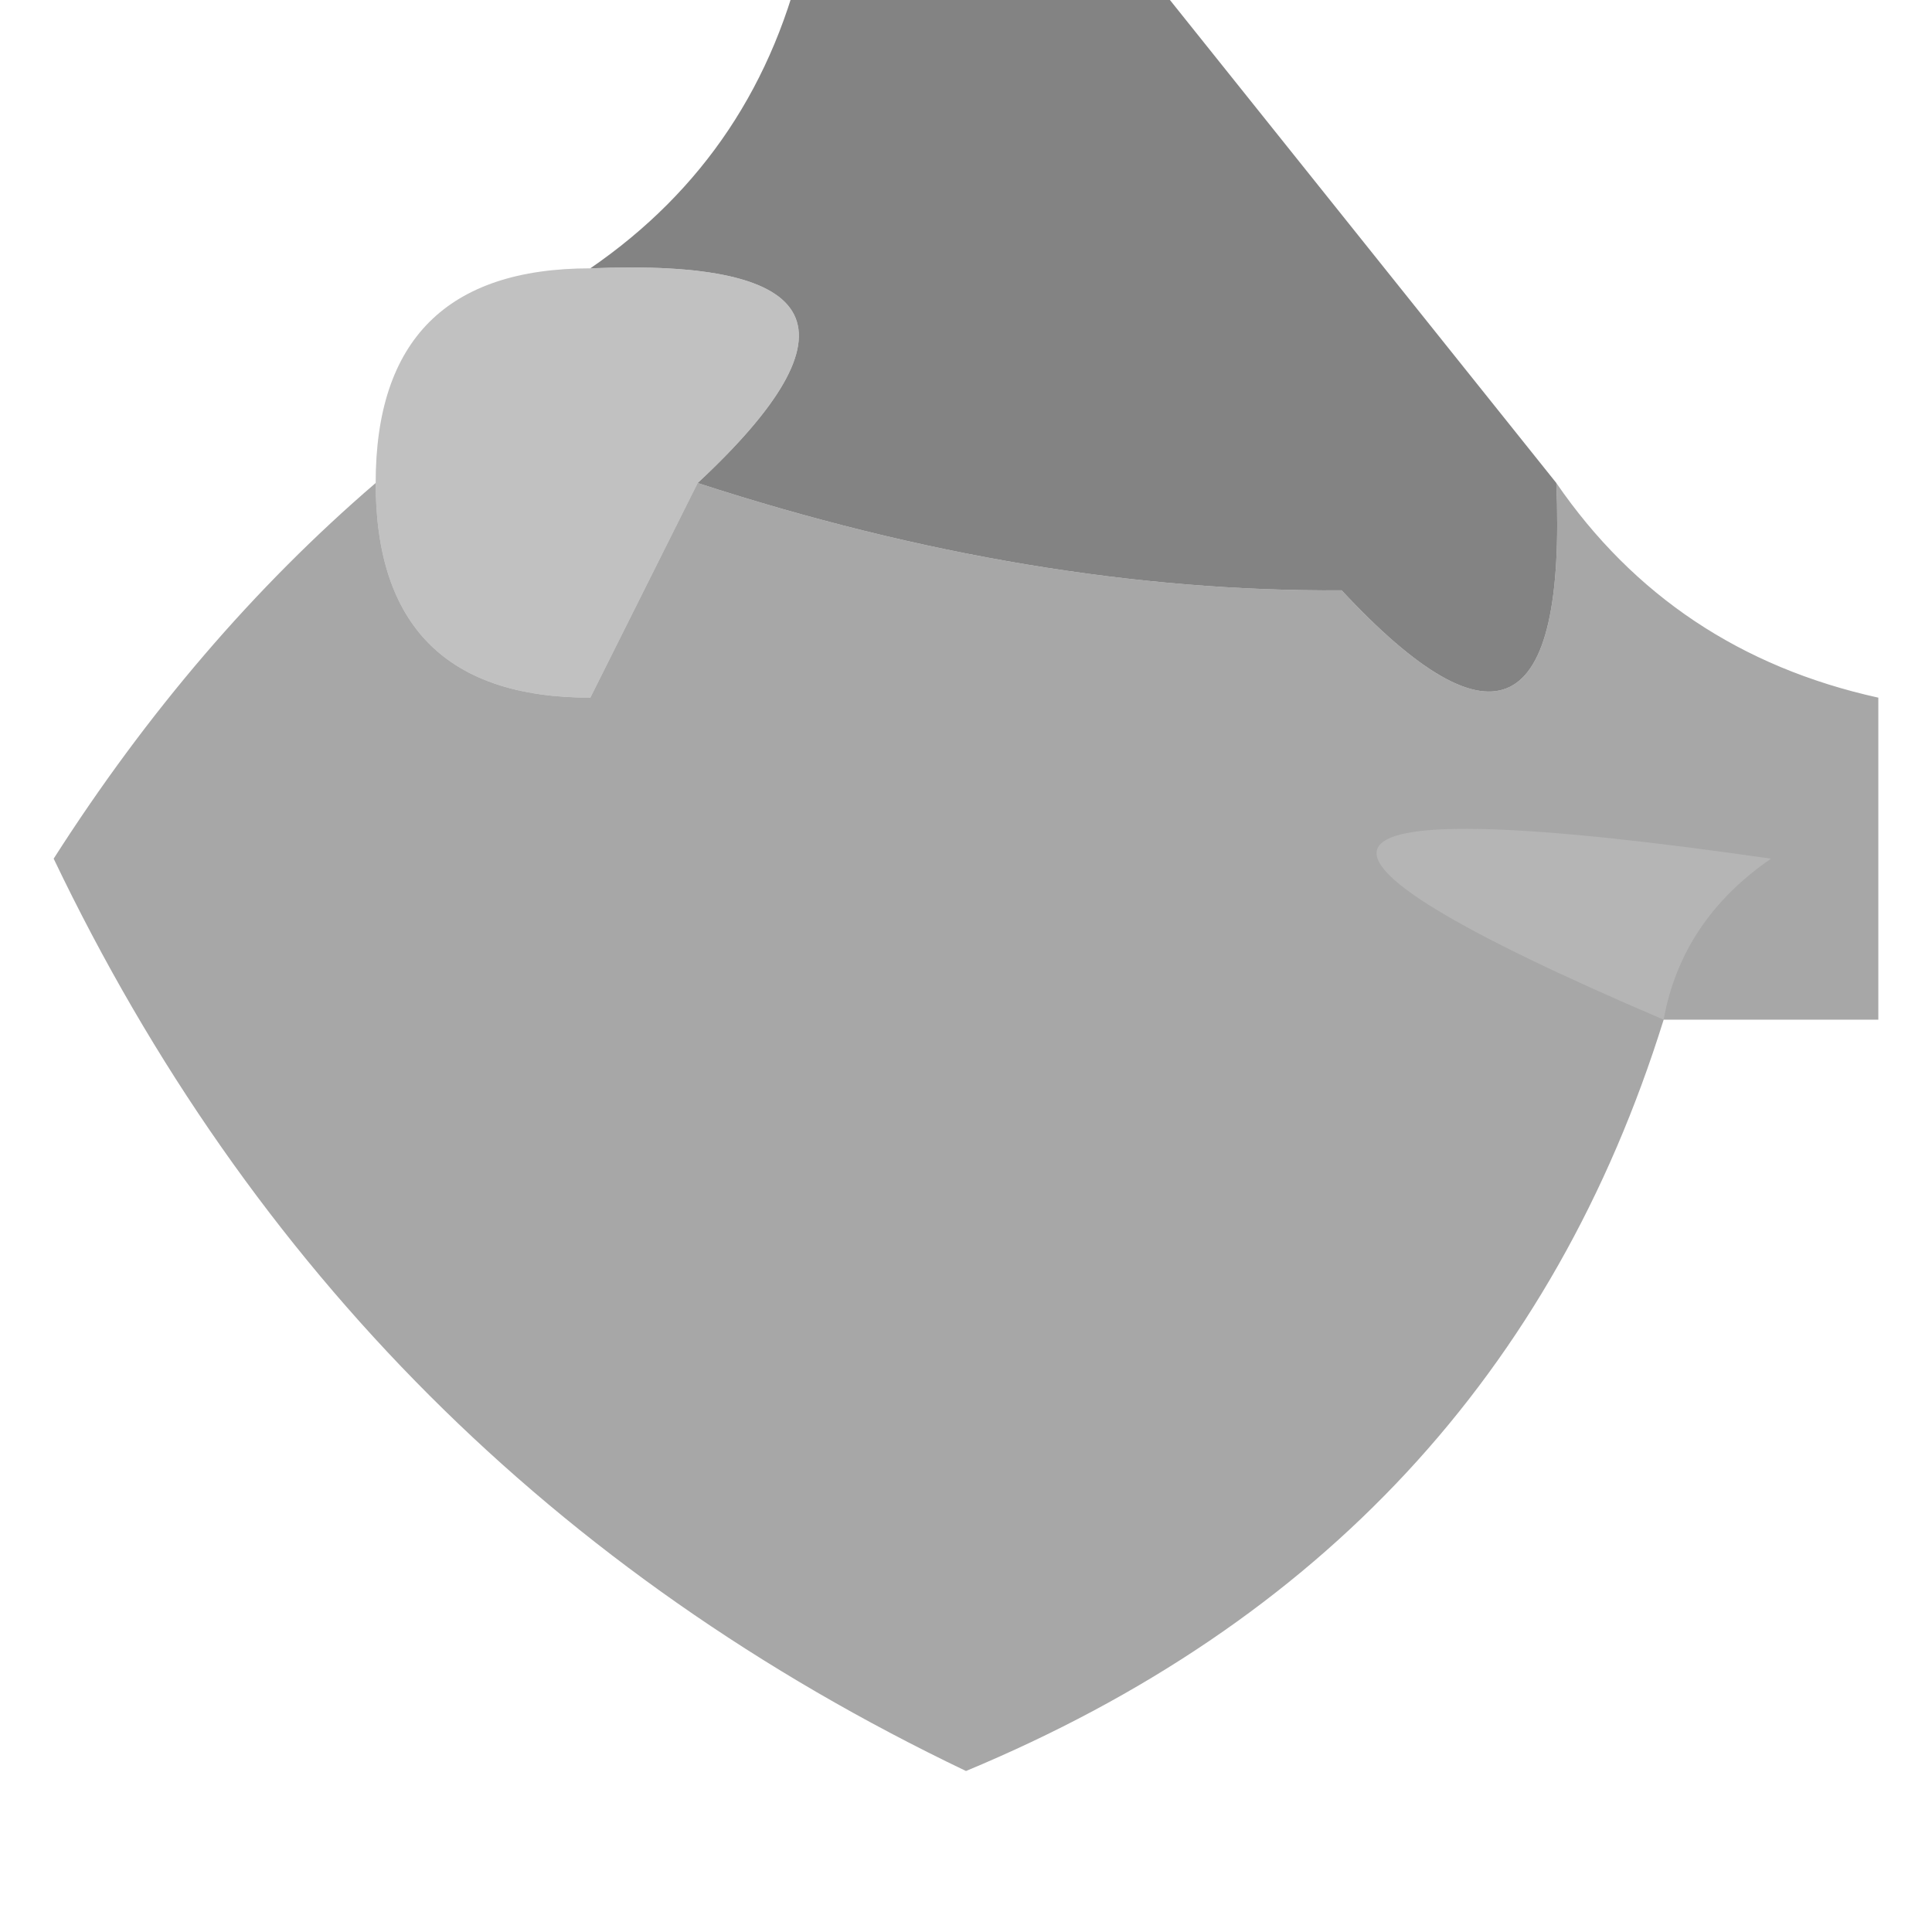<?xml version="1.0" encoding="UTF-8"?>
<!DOCTYPE svg PUBLIC "-//W3C//DTD SVG 1.1//EN" "http://www.w3.org/Graphics/SVG/1.1/DTD/svg11.dtd">
<svg xmlns="http://www.w3.org/2000/svg" version="1.1" width="18px" height="18px" style="shape-rendering:geometricPrecision; text-rendering:geometricPrecision; image-rendering:optimizeQuality; fill-rule:evenodd; clip-rule:evenodd" xmlns:xlink="http://www.w3.org/1999/xlink">
<g><path style="opacity:0.984" fill="#818181" d="M 7.5,-0.5 C 8.5,-0.5 9.5,-0.5 10.5,-0.5C 11.833,1.167 13.167,2.833 14.5,4.5C 14.591,6.698 13.925,7.031 12.5,5.5C 10.588,5.512 8.588,5.179 6.5,4.5C 8.031,3.075 7.698,2.409 5.5,2.5C 6.551,1.778 7.218,0.778 7.5,-0.5 Z"/></g>
<g><path style="opacity:0.603" fill="#989898" d="M 5.5,2.5 C 7.698,2.409 8.031,3.075 6.5,4.5C 6.167,5.167 5.833,5.833 5.5,6.5C 4.167,6.5 3.5,5.833 3.5,4.5C 3.5,3.167 4.167,2.5 5.5,2.5 Z"/></g>
<g><path style="opacity:0.598" fill="#6d6d6d" d="M 3.5,4.5 C 3.5,5.833 4.167,6.5 5.5,6.5C 6.791,7.542 6.791,8.708 5.5,10C 6,10.5 6.5,11 7,11.5C 8.333,10.167 9.667,10.167 11,11.5C 11.5,11 12,10.5 12.5,10C 11.272,8.51 11.272,7.01 12.5,5.5C 13.925,7.031 14.591,6.698 14.5,4.5C 15.222,5.551 16.222,6.218 17.5,6.5C 17.5,7.5 17.5,8.5 17.5,9.5C 16.833,9.5 16.167,9.5 15.5,9.5C 14.475,12.79 12.308,15.123 9,16.5C 5.167,14.667 2.333,11.833 0.5,8C 1.371,6.636 2.371,5.47 3.5,4.5 Z M 6.5,4.5 C 8.588,5.179 10.588,5.512 12.5,5.5C 11.272,7.01 11.272,8.51 12.5,10C 12,10.5 11.5,11 11,11.5C 9.667,10.167 8.333,10.167 7,11.5C 6.5,11 6,10.5 5.5,10C 6.791,8.708 6.791,7.542 5.5,6.5C 5.833,5.833 6.167,5.167 6.5,4.5 Z"/></g>
<g><path style="opacity:1" fill="#b5b5b5" d="M 15.5,9.5 C 11.627,7.846 11.96,7.346 16.5,8C 15.944,8.383 15.611,8.883 15.5,9.5 Z"/></g>
</svg>

